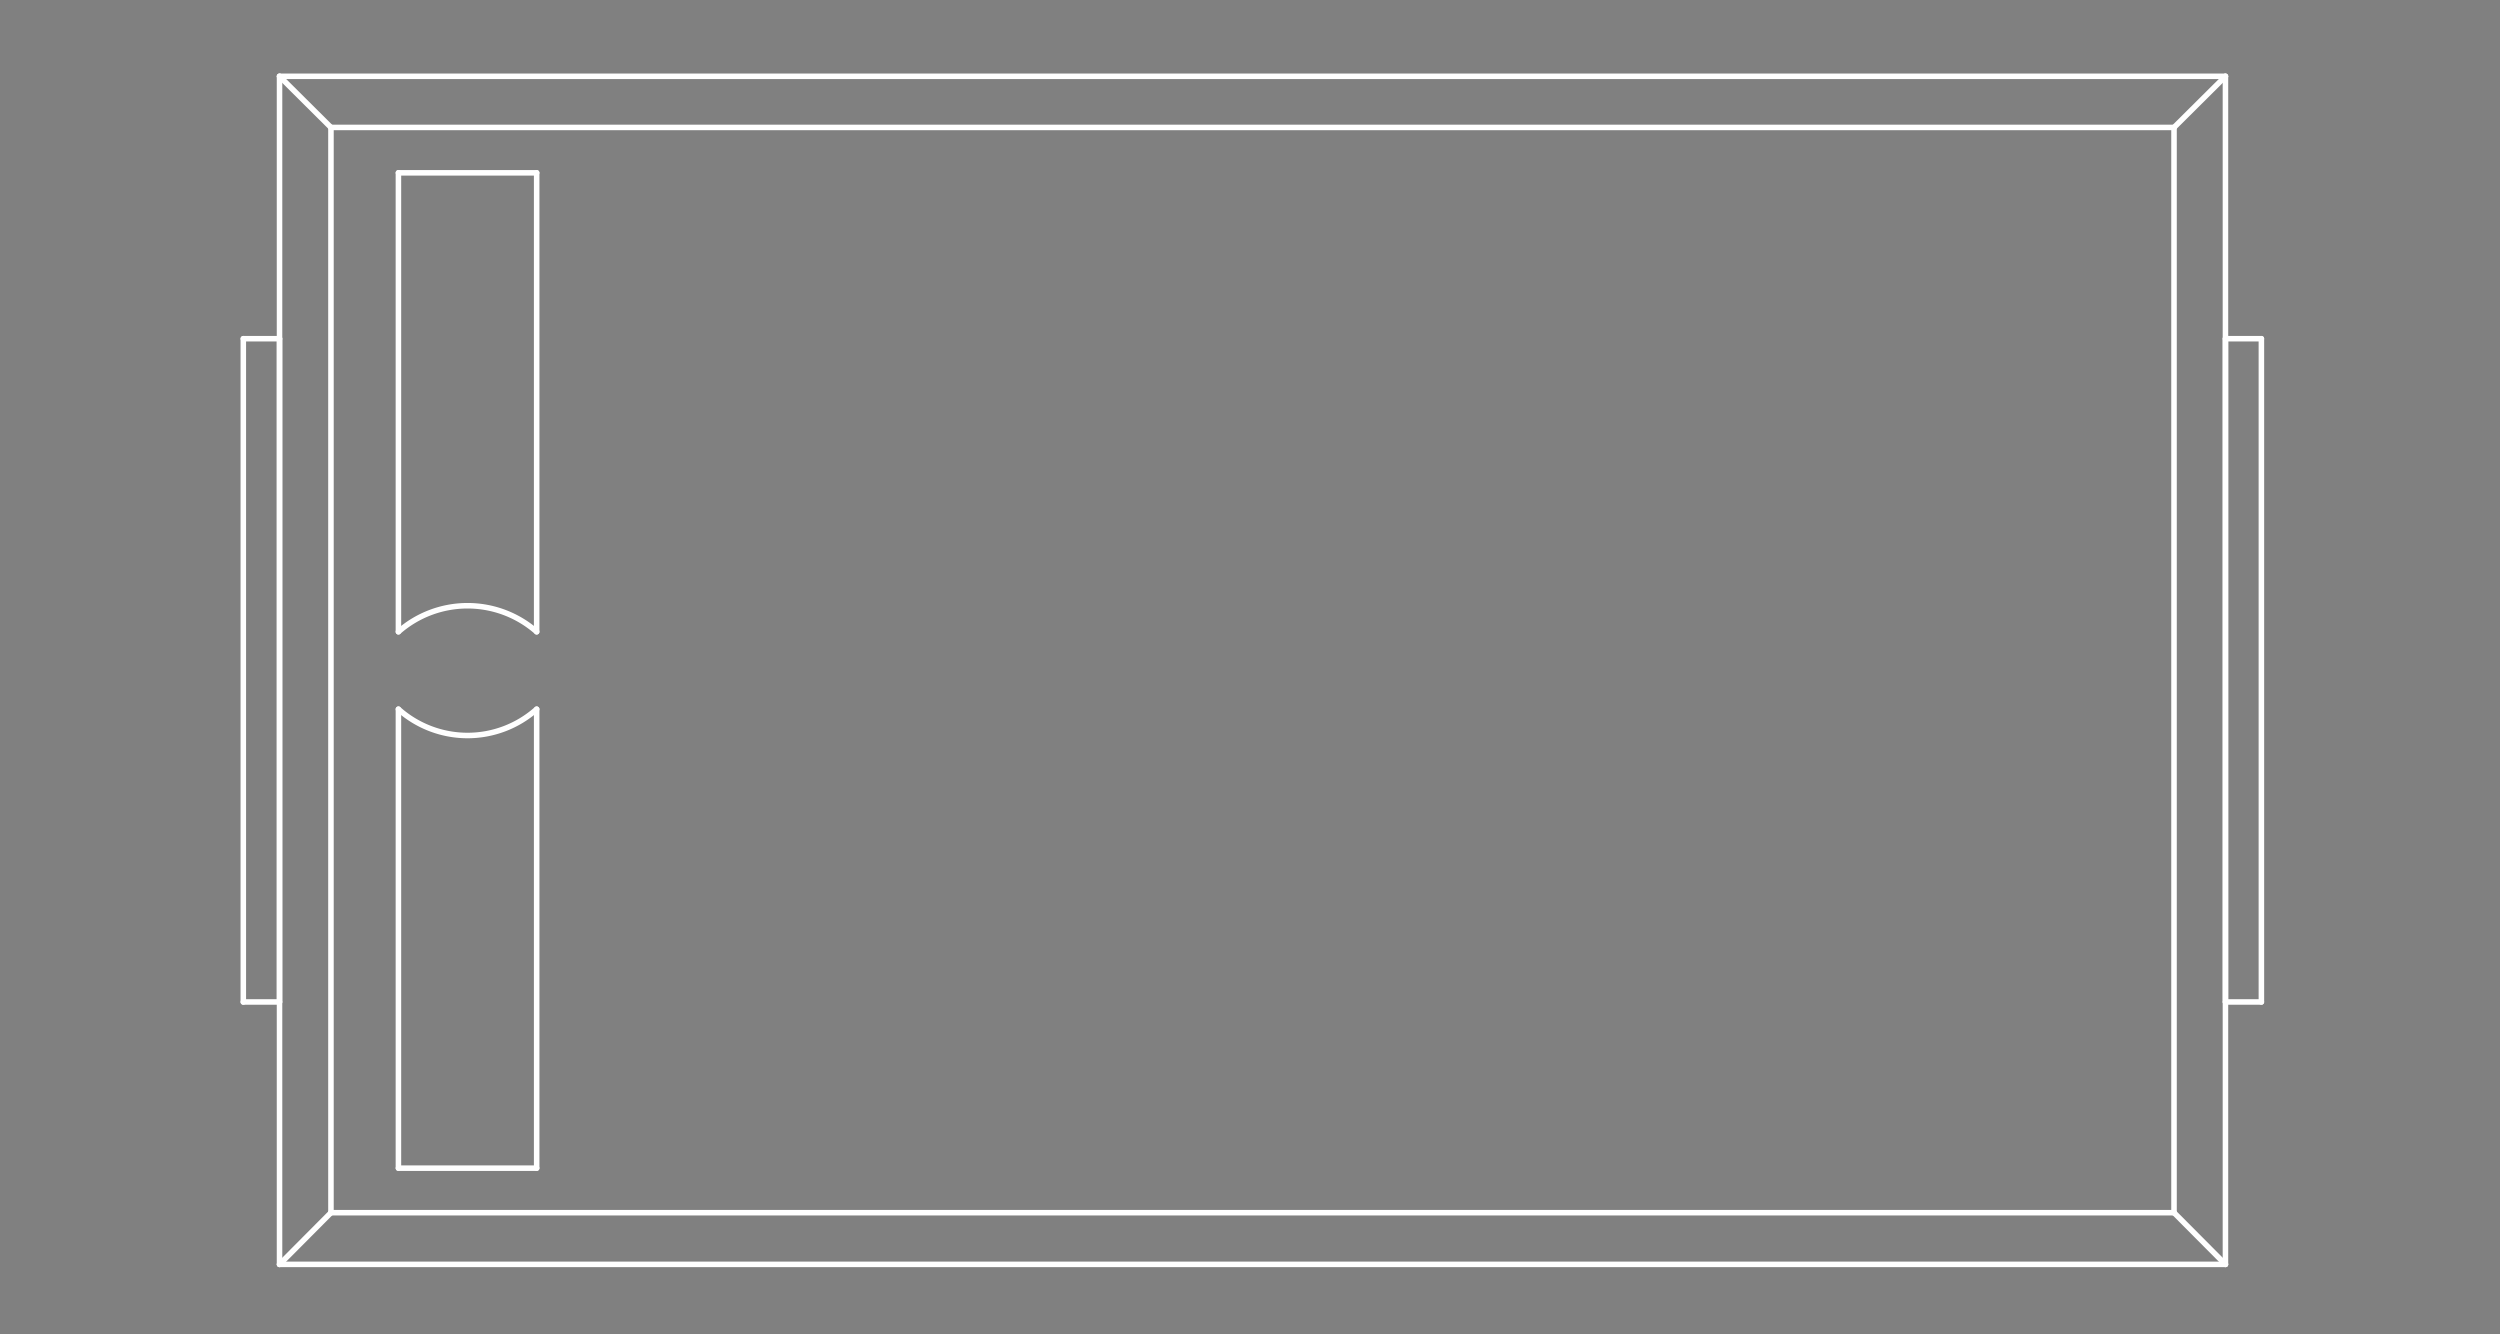 <?xml version="1.0" standalone="no"?>
 <!DOCTYPE svg PUBLIC "-//W3C//DTD SVG 1.1//EN" 
 "http://www.w3.org/Graphics/SVG/1.1/DTD/svg11.dtd"> 
<svg
  xmlns:svg="http://www.w3.org/2000/svg"
  xmlns="http://www.w3.org/2000/svg"
  xmlns:xlink="http://www.w3.org/1999/xlink"
  version="1.1"
  width="9.042mm" height="4.826mm" viewBox="0 0 9.042 4.826">
<rect x="0" y="0" width="9.042" height="4.826" fill="#808080" stroke="none"/>
<title>SVG Image created as outline.svg date 2024/10/22 15:48:01 </title>
  <desc>Image generated by PCBNEW </desc>
<g style="fill:#000000; fill-opacity:0;stroke:#000000; stroke-opacity:1;
stroke-linecap:round; stroke-linejoin:round;"
 transform="translate(0 0) scale(1 1)">
</g>
<g style="fill:#000000; fill-opacity:0.0; 
stroke:#000000; stroke-width:0; stroke-opacity:1; 
stroke-linecap:round; stroke-linejoin:round;">
</g>
<g style="fill:#000000; fill-opacity:0; 
stroke:#000000; stroke-width:0.021; stroke-opacity:1; 
stroke-linecap:round; stroke-linejoin:round;">
<rect x="-5" y="-5" width="19.06" height="14.85" rx="0" />
</g>
<g style="fill:#FFFFFF; fill-opacity:0; 
stroke:#FFFFFF; stroke-width:0.021; stroke-opacity:1; 
stroke-linecap:round; stroke-linejoin:round;">
</g>
<g style="fill:#FFFFFF; fill-opacity:0; 
stroke:#FFFFFF; stroke-width:0.02; stroke-opacity:1; 
stroke-linecap:round; stroke-linejoin:round;">
</g>
<g style="fill:#FFFFFF; fill-opacity:0.0; 
stroke:#FFFFFF; stroke-width:0.02; stroke-opacity:1; 
stroke-linecap:round; stroke-linejoin:round;">
<path d="M0.88 3.624
L0.88 1.225
" />
<path d="M1.011 0.276
L1.011 4.573
" />
<path d="M1.011 1.225
L0.88 1.225
" />
<path d="M1.011 3.624
L0.88 3.624
" />
<path d="M1.011 3.624
L1.011 1.225
" />
<path d="M1.011 4.573
L8.049 4.573
" />
<path d="M1.197 0.461
L1.011 0.276
" />
<path d="M1.197 0.461
L1.197 4.386
" />
<path d="M1.197 4.386
L1.011 4.573
" />
<path d="M1.197 4.386
L7.863 4.386
" />
<path d="M1.441 0.625
L1.441 2.285
" />
<path d="M1.441 2.565
L1.441 4.225
" />
<path d="M1.441 4.225
L1.941 4.225
" />
<path d="M1.941 0.625
L1.441 0.625
" />
<path d="M1.941 2.285
L1.941 0.625
" />
<path d="M1.941 4.225
L1.941 2.565
" />
<path d="M7.863 0.461
L1.197 0.461
" />
<path d="M7.863 0.461
L8.049 0.276
" />
<path d="M7.863 4.386
L7.863 0.461
" />
<path d="M7.863 4.386
L8.049 4.573
" />
<path d="M8.049 0.276
L1.011 0.276
" />
<path d="M8.049 1.225
L8.179 1.225
" />
<path d="M8.049 3.624
L8.049 1.225
" />
<path d="M8.049 3.624
L8.179 3.624
" />
<path d="M8.049 4.573
L8.049 0.276
" />
<path d="M8.179 3.624
L8.179 1.225
" />
<path d="M1.941 2.285 A0.379 0.379 0.0 0 0 1.441 2.285" />
<path d="M1.441 2.565 A0.376 0.376 0.0 0 0 1.941 2.565" />
<g >
</g>
<g >
</g>
<g >
</g>
<g >
</g>
</g> 
</svg>

